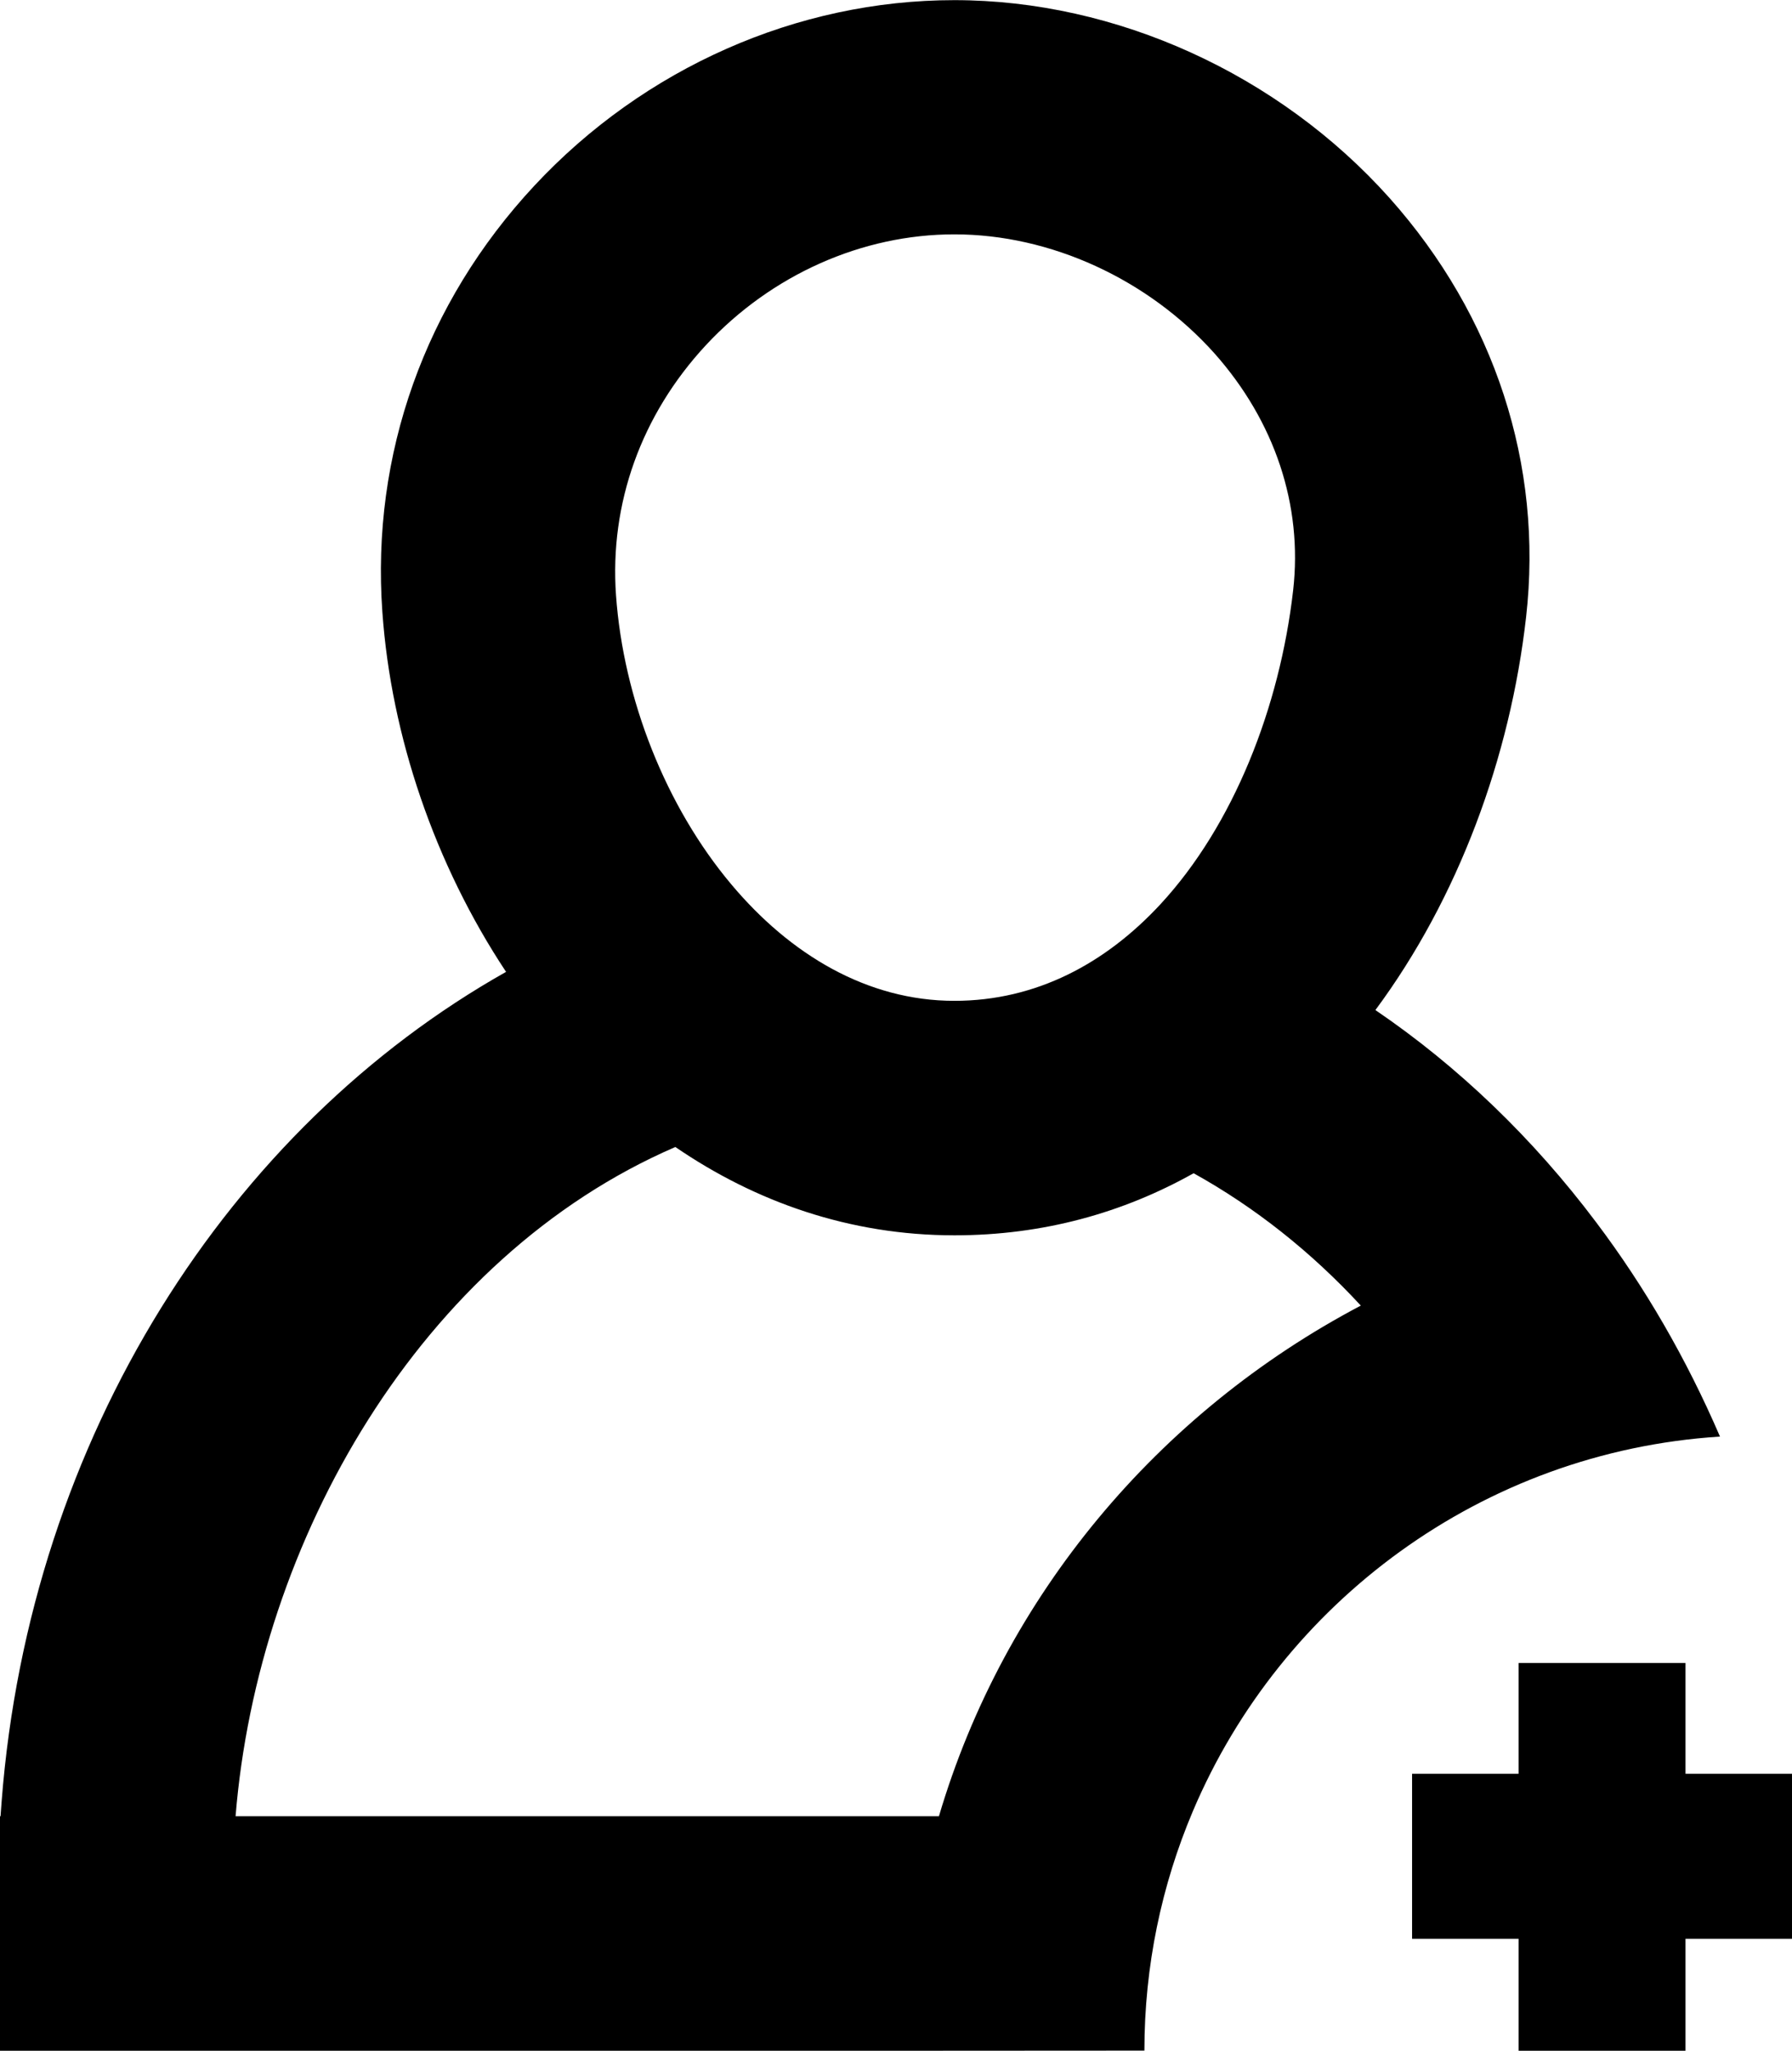 <?xml version="1.0" encoding="UTF-8"?> <!-- Generator: Adobe Illustrator 16.0.0, SVG Export Plug-In . SVG Version: 6.00 Build 0) --> <svg xmlns="http://www.w3.org/2000/svg" xmlns:xlink="http://www.w3.org/1999/xlink" id="Layer_1" x="0px" y="0px" width="13.108px" height="14.999px" viewBox="-148.753 575.393 13.108 14.999" xml:space="preserve"> <g> <path d="M-140.266,582.008c-0.4,0.431-0.907,0.705-1.506,0.705c-0.64,0-1.203-0.341-1.631-0.851 c-0.481-0.572-0.79-1.358-0.844-2.115c-0.048-0.672,0.185-1.32,0.657-1.829c0.48-0.516,1.143-0.811,1.818-0.811 c0.703,0,1.416,0.327,1.903,0.871c0.441,0.497,0.646,1.111,0.575,1.733C-139.392,580.566-139.73,581.429-140.266,582.008z M-141.884,588.677c-2.53,0-5.148,0-5.148,0l0.002,0.002c0.163-2.021,1.356-4.093,3.217-4.897c0.587,0.402,1.276,0.646,2.041,0.646 c0.65,0,1.235-0.165,1.75-0.454c0.449,0.249,0.861,0.576,1.223,0.968c-1.484,0.782-2.611,2.126-3.086,3.735 M-140.382,590.391 c0-0.62,0.126-1.211,0.354-1.75c0.647-1.528,2.117-2.63,3.856-2.741l-0.001-0.003c-0.245-0.568-0.549-1.093-0.905-1.565 c-0.46-0.612-1.005-1.137-1.615-1.552h0.001c0.606-0.817,0.986-1.848,1.102-2.874c0.126-1.112-0.229-2.202-1-3.066 c-0.809-0.904-1.997-1.446-3.182-1.446c-1.149,0-2.269,0.495-3.073,1.358c-0.799,0.858-1.194,1.967-1.111,3.118 c0.064,0.907,0.384,1.845,0.904,2.63l0.001,0.001c-2.02,1.138-3.484,3.401-3.69,6.067c-0.003,0.038-0.005,0.073-0.008,0.109h-0.004 v1.715h6.622L-140.382,590.391z"></path> <polygon points="-136.424,590.392 -137.645,590.392 -137.645,589.573 -138.424,589.573 -138.424,588.366 -137.645,588.366 -137.645,587.556 -136.424,587.556 -136.424,588.366 -135.645,588.366 -135.645,589.573 -136.424,589.573 "></polygon> </g> </svg> 